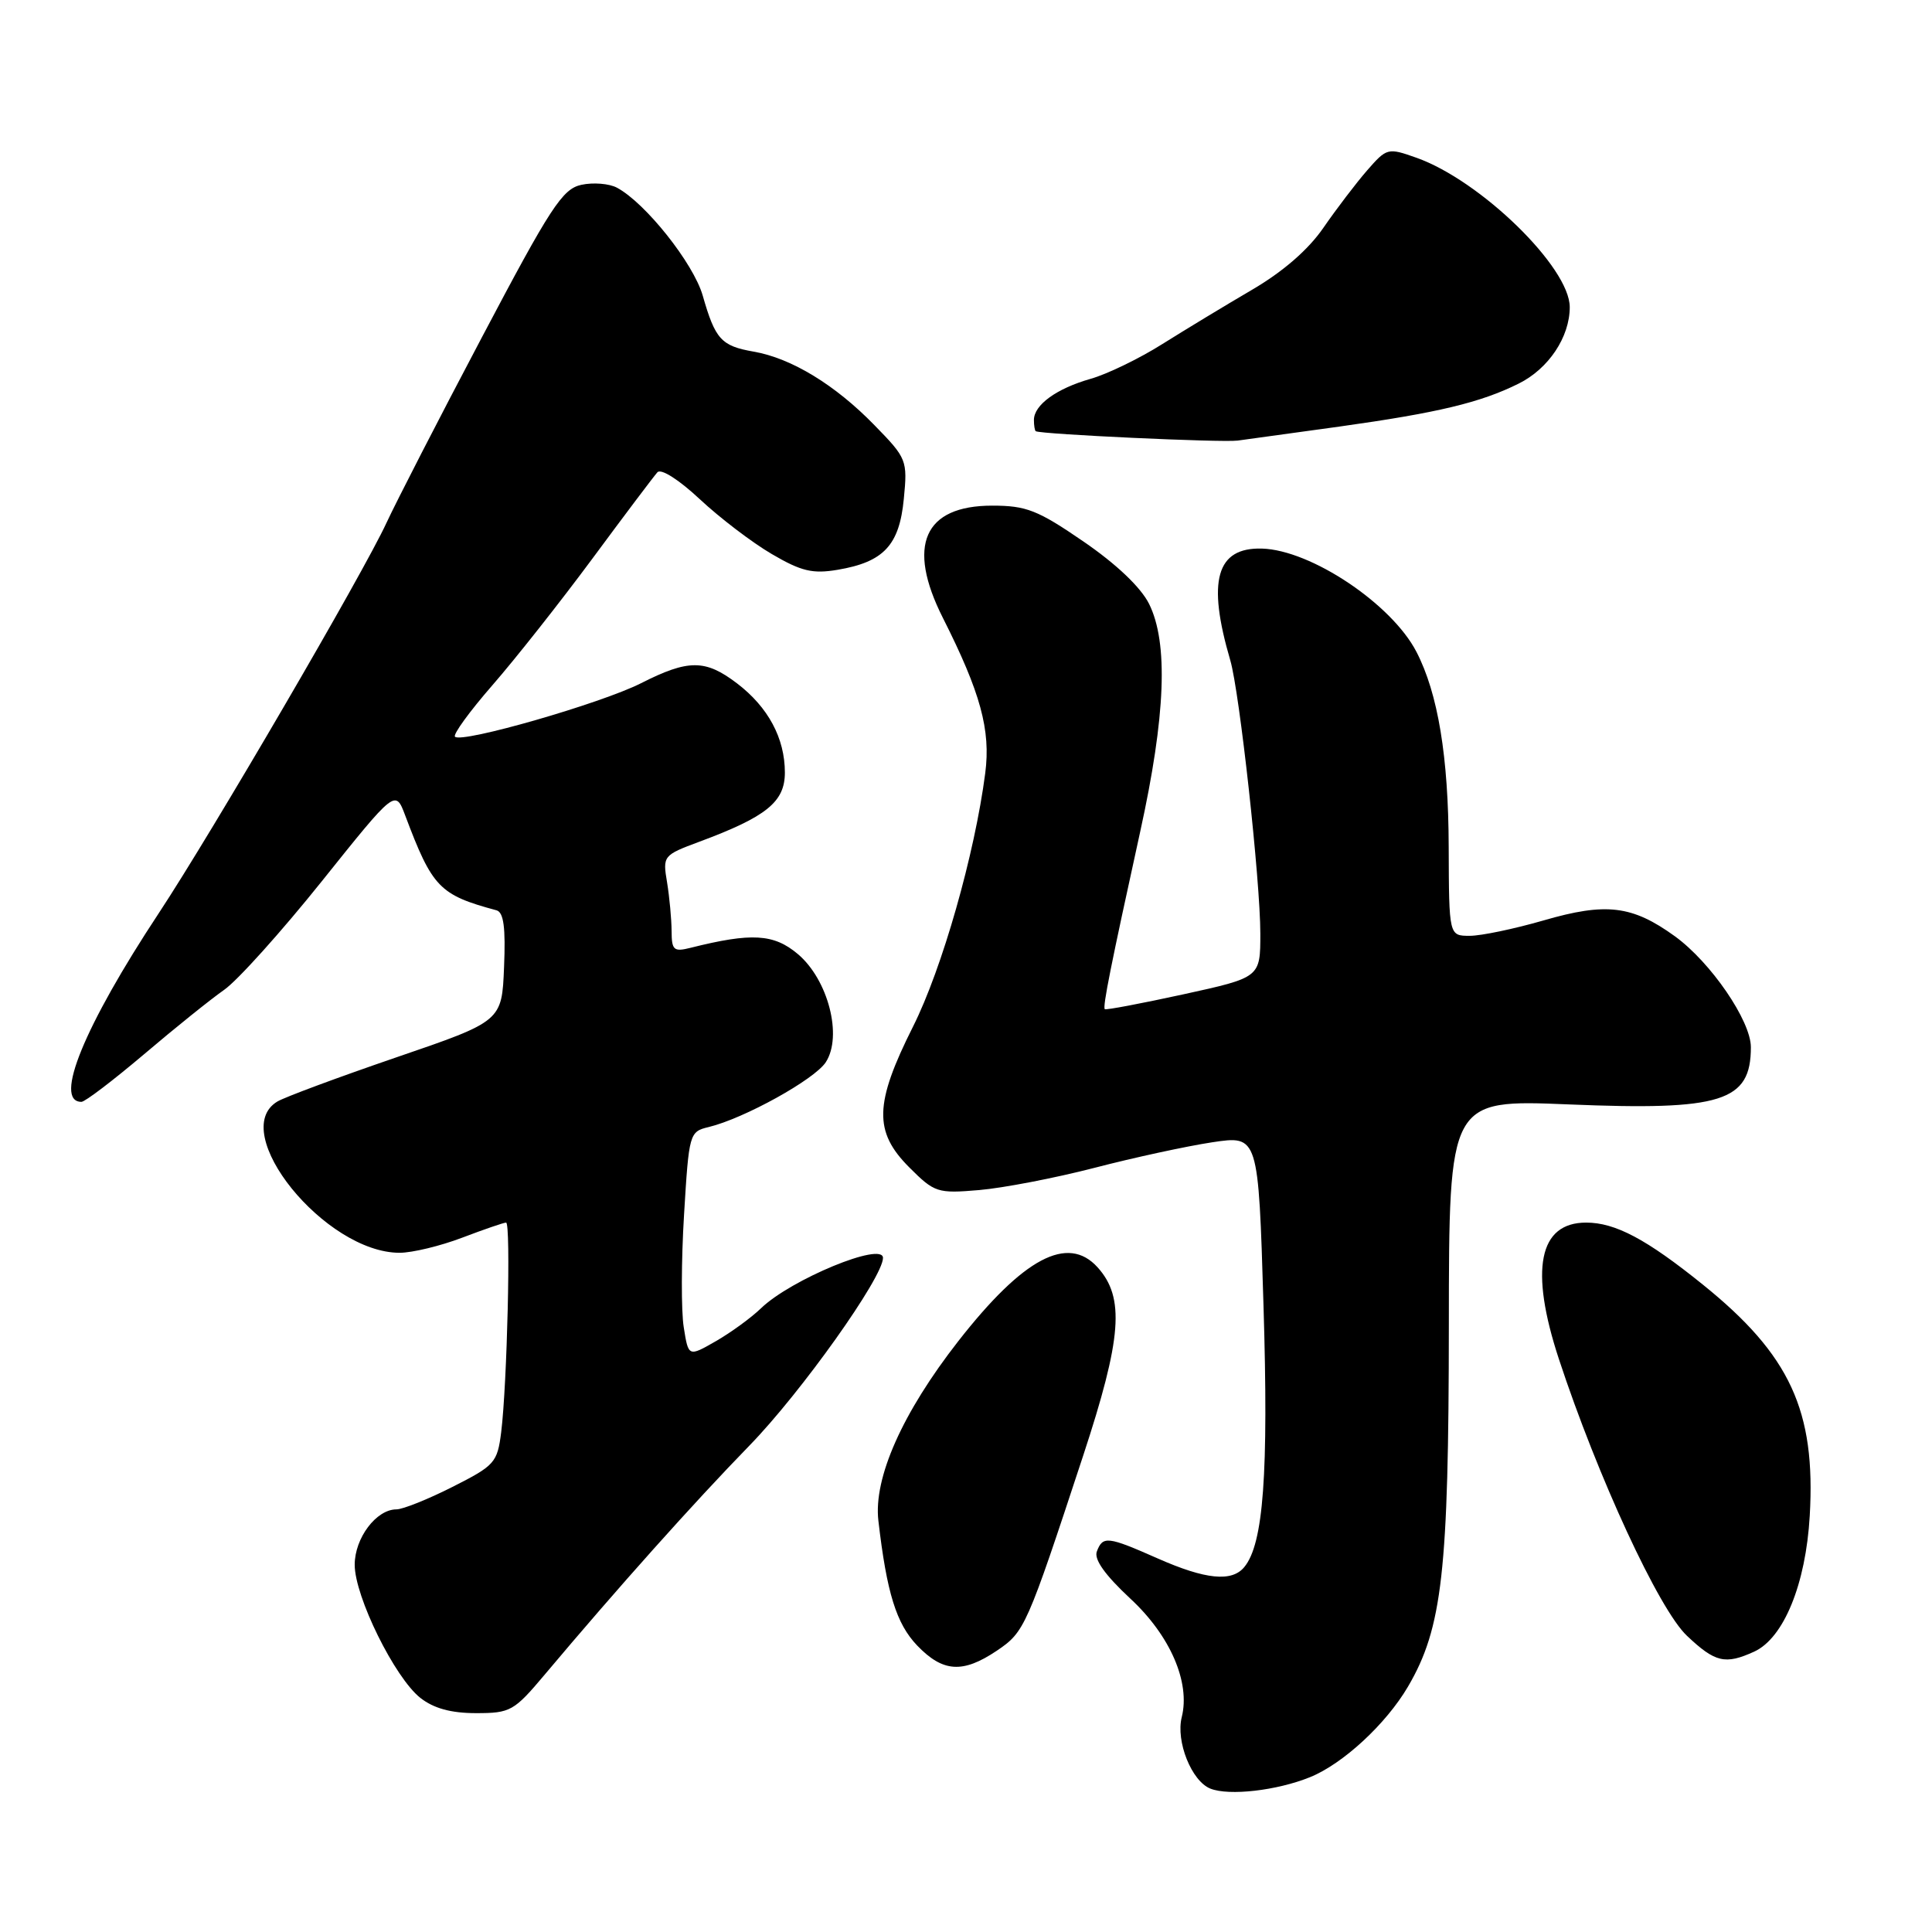 <?xml version="1.0" encoding="UTF-8" standalone="no"?>
<!DOCTYPE svg PUBLIC "-//W3C//DTD SVG 1.1//EN" "http://www.w3.org/Graphics/SVG/1.1/DTD/svg11.dtd" >
<svg xmlns="http://www.w3.org/2000/svg" xmlns:xlink="http://www.w3.org/1999/xlink" version="1.1" viewBox="0 0 256 256">
 <g >
 <path fill="currentColor"
d=" M 173.57 235.49 C 177.94 233.73 183.66 228.44 186.57 223.48 C 191.12 215.71 191.96 208.22 191.98 175.59 C 192.00 145.69 192.00 145.69 207.86 146.34 C 228.15 147.18 232.00 145.97 232.00 138.76 C 232.00 135.26 226.69 127.51 221.93 124.06 C 216.27 119.97 212.82 119.55 204.50 121.97 C 200.65 123.08 196.27 124.00 194.75 124.00 C 192.00 124.00 192.00 124.00 191.96 112.25 C 191.93 100.27 190.54 91.89 187.69 86.38 C 184.41 80.03 173.71 72.88 167.22 72.69 C 161.17 72.52 159.92 76.93 163.02 87.50 C 164.25 91.69 167.00 116.70 167.00 123.71 C 167.00 129.52 167.00 129.52 156.82 131.75 C 151.22 132.97 146.53 133.86 146.39 133.72 C 146.09 133.43 147.18 127.98 151.08 110.21 C 154.46 94.84 154.83 85.17 152.25 80.00 C 151.15 77.81 147.91 74.73 143.56 71.75 C 137.50 67.59 135.99 67.00 131.47 67.00 C 122.42 67.00 120.10 72.28 124.93 81.86 C 129.93 91.77 131.29 96.74 130.55 102.44 C 129.16 113.18 124.83 128.37 120.98 136.03 C 115.85 146.25 115.75 149.95 120.49 154.69 C 123.83 158.03 124.22 158.16 129.74 157.69 C 132.91 157.42 139.78 156.10 145.00 154.75 C 150.22 153.39 157.25 151.87 160.62 151.36 C 166.74 150.44 166.74 150.44 167.42 172.97 C 168.10 195.28 167.42 204.59 164.87 207.65 C 163.22 209.65 159.74 209.30 153.40 206.50 C 146.77 203.57 146.13 203.49 145.34 205.57 C 144.93 206.61 146.41 208.69 149.77 211.82 C 155.06 216.72 157.74 222.91 156.59 227.52 C 155.78 230.74 157.89 236.01 160.38 237.00 C 162.86 237.99 169.20 237.26 173.57 235.49 Z  M 72.19 221.88 C 81.81 210.44 91.92 199.13 99.32 191.53 C 106.15 184.51 117.00 169.26 117.00 166.68 C 117.00 164.49 104.80 169.53 100.84 173.35 C 99.55 174.60 96.86 176.56 94.86 177.71 C 91.22 179.80 91.22 179.80 90.60 175.87 C 90.25 173.71 90.27 167.00 90.64 160.95 C 91.29 150.17 91.35 149.95 93.90 149.34 C 98.59 148.21 107.93 143.04 109.42 140.75 C 111.67 137.29 109.73 129.80 105.72 126.42 C 102.53 123.73 99.59 123.56 91.50 125.59 C 89.27 126.15 89.00 125.91 88.99 123.36 C 88.98 121.79 88.71 118.89 88.39 116.92 C 87.80 113.41 87.87 113.32 92.65 111.54 C 101.56 108.23 104.00 106.26 104.00 102.37 C 104.00 97.82 101.79 93.70 97.66 90.55 C 93.46 87.35 91.21 87.35 84.94 90.53 C 79.65 93.21 61.19 98.52 60.29 97.62 C 59.99 97.33 62.23 94.26 65.25 90.79 C 68.27 87.33 74.23 79.78 78.51 74.00 C 82.78 68.22 86.65 63.09 87.11 62.58 C 87.59 62.05 89.96 63.56 92.73 66.15 C 95.37 68.62 99.66 71.89 102.26 73.41 C 106.17 75.70 107.67 76.06 110.99 75.50 C 117.10 74.47 119.17 72.25 119.76 66.11 C 120.26 60.98 120.16 60.73 115.88 56.35 C 110.68 51.00 104.87 47.46 99.85 46.59 C 95.56 45.84 94.77 44.96 93.11 39.15 C 91.88 34.89 85.53 26.89 81.75 24.87 C 80.72 24.32 78.60 24.15 77.03 24.49 C 74.52 25.04 72.96 27.43 63.84 44.72 C 58.15 55.49 52.48 66.54 51.22 69.26 C 48.18 75.87 28.07 110.35 21.04 121.00 C 11.17 135.95 7.05 146.00 10.79 146.00 C 11.27 146.00 14.99 143.16 19.08 139.70 C 23.16 136.23 27.94 132.39 29.70 131.16 C 31.47 129.93 37.29 123.45 42.65 116.76 C 52.39 104.59 52.39 104.59 53.69 108.05 C 57.29 117.61 58.22 118.58 65.79 120.62 C 66.74 120.88 67.01 122.92 66.79 128.14 C 66.50 135.32 66.50 135.32 52.50 140.11 C 44.80 142.75 37.71 145.38 36.75 145.96 C 30.10 149.96 43.07 166.00 52.95 166.00 C 54.62 166.00 58.35 165.10 61.24 164.00 C 64.13 162.90 66.75 162.00 67.06 162.00 C 67.71 162.00 67.20 183.37 66.41 189.77 C 65.90 193.81 65.56 194.19 59.96 197.02 C 56.72 198.66 53.37 200.00 52.53 200.00 C 49.86 200.00 47.00 203.80 47.00 207.34 C 47.00 211.55 52.31 222.31 55.70 224.98 C 57.47 226.37 59.77 227.00 63.08 227.00 C 67.64 227.00 68.11 226.73 72.19 221.88 Z  M 132.08 218.73 C 135.78 216.23 136.03 215.66 143.51 192.93 C 148.66 177.28 149.07 171.95 145.43 167.92 C 141.48 163.56 135.59 166.69 126.97 177.72 C 119.57 187.20 115.73 195.83 116.39 201.50 C 117.50 211.07 118.77 215.15 121.53 218.04 C 124.94 221.59 127.57 221.76 132.08 218.73 Z  M 232.44 218.85 C 236.35 217.06 239.28 209.91 239.80 200.85 C 240.61 186.93 237.19 179.53 225.64 170.22 C 218.18 164.20 214.04 162.00 210.17 162.00 C 203.90 162.00 202.66 168.21 206.56 180.08 C 211.71 195.71 219.82 213.26 223.53 216.75 C 227.27 220.29 228.60 220.60 232.44 218.85 Z  M 177.50 56.52 C 190.51 54.70 196.17 53.35 201.23 50.83 C 205.19 48.87 208.00 44.66 208.00 40.70 C 208.00 35.42 196.15 23.88 187.65 20.89 C 183.90 19.56 183.75 19.60 181.15 22.58 C 179.69 24.26 177.10 27.66 175.38 30.15 C 173.37 33.08 170.02 35.99 165.88 38.41 C 162.37 40.46 157.03 43.70 154.00 45.60 C 150.97 47.51 146.70 49.58 144.50 50.20 C 139.98 51.49 137.00 53.66 137.00 55.65 C 137.00 56.39 137.11 57.06 137.25 57.14 C 138.01 57.55 161.90 58.66 164.00 58.38 C 165.38 58.20 171.45 57.36 177.50 56.52 Z "/>
</g>
</svg>